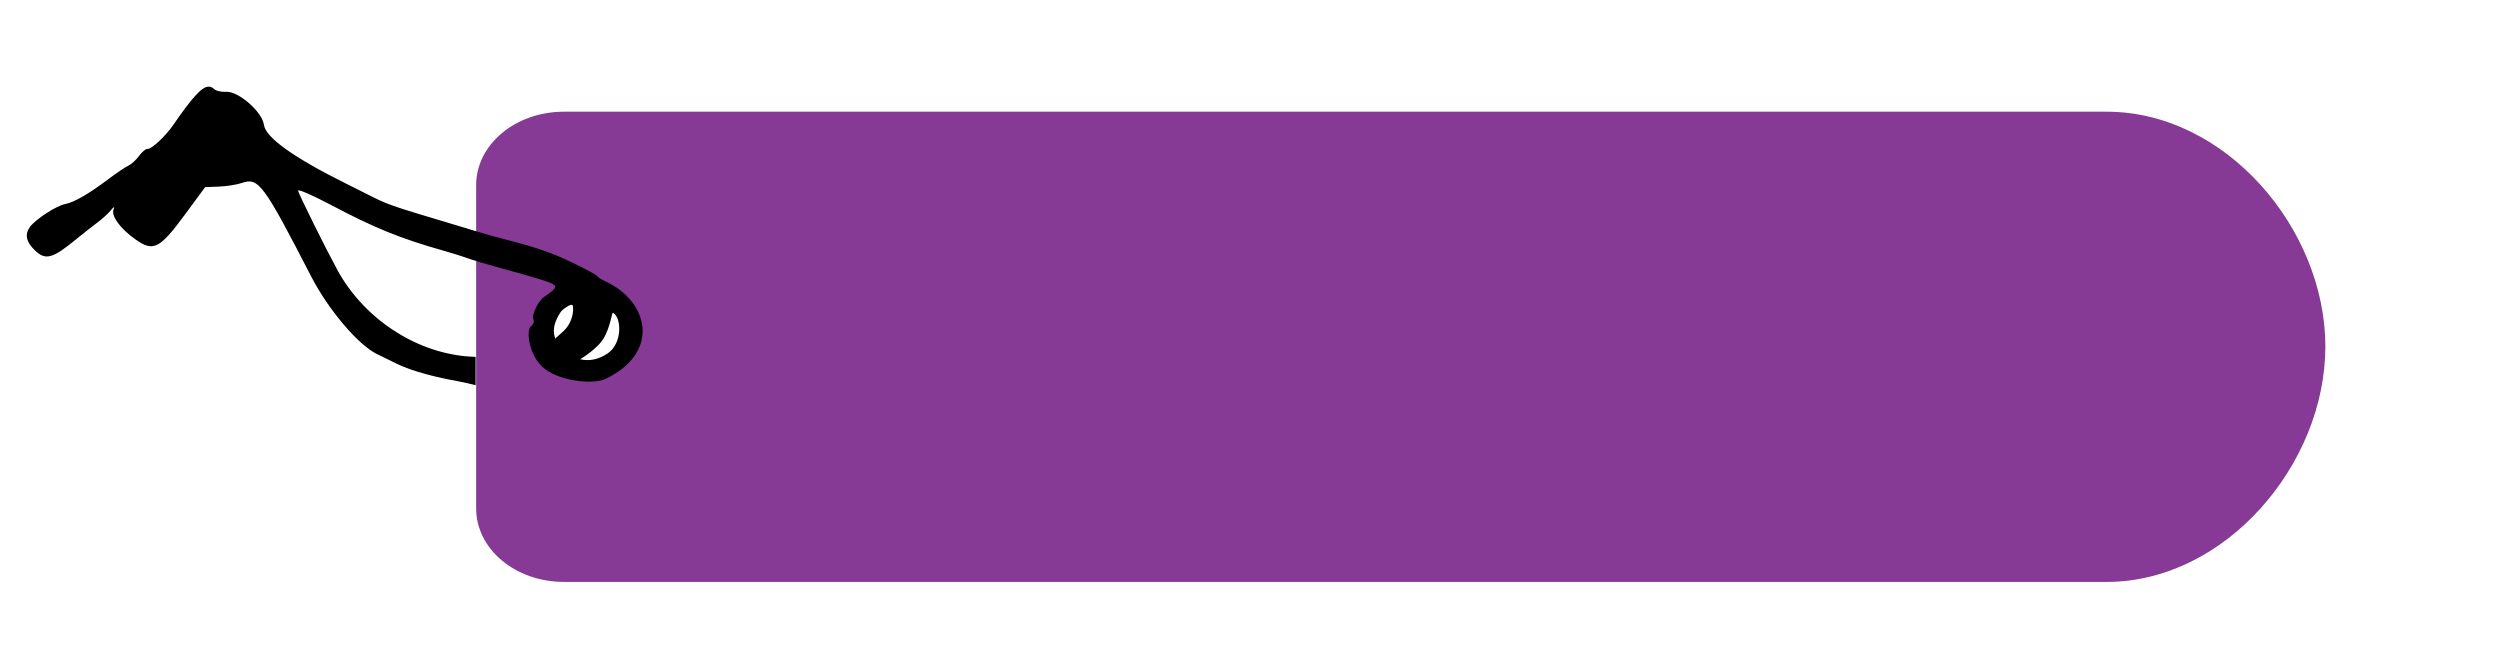 <?xml version="1.0" encoding="UTF-8" standalone="no"?>
<svg
   xmlns:dc="http://purl.org/dc/elements/1.1/"
   xmlns:cc="http://creativecommons.org/ns#"
   xmlns:rdf="http://www.w3.org/1999/02/22-rdf-syntax-ns#"
   xmlns:svg="http://www.w3.org/2000/svg"
   xmlns="http://www.w3.org/2000/svg"
   xmlns:sodipodi="http://sodipodi.sourceforge.net/DTD/sodipodi-0.dtd"
   xmlns:inkscape="http://www.inkscape.org/namespaces/inkscape"
   width="227mm"
   height="61mm"
   viewBox="0 0 227 61"
   version="1.1"
   id="svg8"
   sodipodi:docname="бирка- лейбл  4.svg"
   inkscape:version="1.0.2 (e86c870879, 2021-01-15, custom)">
  <defs
     id="defs2">
    <inkscape:path-effect
       effect="bspline"
       id="path-effect986"
       is_visible="true"
       lpeversion="1"
       weight="33.333"
       steps="2"
       helper_size="0"
       apply_no_weight="true"
       apply_with_weight="true"
       only_selected="false" />
    <filter
       style="color-interpolation-filters:sRGB"
       inkscape:label="Drop Shadow"
       id="filter1223">
      <feFlood
         flood-opacity="1"
         flood-color="rgb(124,50,0)"
         result="flood"
         id="feFlood1213" />
      <feComposite
         in="flood"
         in2="SourceGraphic"
         operator="in"
         result="composite1"
         id="feComposite1215" />
      <feGaussianBlur
         in="composite1"
         stdDeviation="1"
         result="blur"
         id="feGaussianBlur1217" />
      <feOffset
         dx="0"
         dy="0"
         result="offset"
         id="feOffset1219" />
      <feComposite
         in="SourceGraphic"
         in2="offset"
         operator="over"
         result="composite2"
         id="feComposite1221" />
    </filter>
  </defs>
  <sodipodi:namedview
     id="base"
     pagecolor="#ffffff"
     bordercolor="#666666"
     borderopacity="1.0"
     inkscape:pageopacity="0.0"
     inkscape:pageshadow="2"
     inkscape:zoom="0.72721739"
     inkscape:cx="443.55307"
     inkscape:cy="201.49953"
     inkscape:document-units="mm"
     inkscape:current-layer="layer2"
     inkscape:document-rotation="0"
     showgrid="false"
     inkscape:window-width="1609"
     inkscape:window-height="955"
     inkscape:window-x="169"
     inkscape:window-y="36"
     inkscape:window-maximized="0"
     inkscape:snap-bbox="true"
     inkscape:object-paths="true"
     inkscape:snap-intersection-paths="true"
     inkscape:snap-smooth-nodes="true"
     inkscape:snap-midpoints="true"
     inkscape:snap-object-midpoints="true"
     inkscape:snap-center="true"
     inkscape:snap-text-baseline="true"
     inkscape:bbox-nodes="true"
     inkscape:snap-bbox-edge-midpoints="true"
     inkscape:snap-bbox-midpoints="true"
     inkscape:bbox-paths="true"
     inkscape:snap-global="false" />
  <g
     inkscape:groupmode="layer"
     id="layer2"
     inkscape:label="Слой 2">
    <path
       id="rect947"
       style="fill:#863a96;fill-opacity:1;stroke-width:1.965;stroke-linecap:round;stroke-linejoin:round;stroke-dashoffset:10.809"
       d="m 51.214,10.141 c -4.422,0 -7.981,2.98 -7.981,6.682 v 29.334 c 0,3.702 3.559,6.681 7.981,6.681 l 140.069,0 c 10.791,0 19.848,-10.674 19.86,-21.348 0.012,-10.674 -9.022,-21.348 -19.86,-21.348 z m 1.852,16.714 c 0.281,-0.002 0.243,-0.046 0.9,0.341 0.657,0.387 3.108,0.512 2.723,1.85 l -0.25,2.149 c -0.583,1.287 -2.281,1.954 -3.837,1.507 -1.555,-0.447 -3.224,-2.461 -2.739,-3.776 0.391,-1.061 1.262,-2.061 2.588,-2.07 z"
       sodipodi:nodetypes="sssscscsczcccccc" />
  </g>
  <g
     inkscape:label="Слой 1"
     inkscape:groupmode="layer"
     id="layer1">
    <path
       id="path945"
       style="fill:#000000;stroke-width:1"
       d="m 18.905,7.869 c -0.629,0.05 -1.505,1.054 -3.199,3.513 -0.68,0.988 -1.976,2.19 -2.304,2.138 -0.151,-0.024 -0.499,0.262 -0.774,0.635 -0.275,0.373 -0.719,0.777 -0.987,0.897 -0.267,0.12 -1.053,0.648 -1.746,1.172 -1.795,1.359 -3.165,2.154 -3.965,2.3 -0.786,0.144 -2.674,1.364 -3.199,2.067 -0.516,0.691 -0.362,1.39 0.482,2.183 0.92,0.864 1.564,0.694 3.57,-0.942 0.786,-0.641 1.749,-1.401 2.141,-1.689 0.392,-0.288 0.908,-0.765 1.147,-1.06 0.267,-0.329 0.362,-0.359 0.246,-0.077 -0.244,0.594 0.585,1.737 1.977,2.727 1.628,1.158 2.198,0.872 4.495,-2.247 l 1.837,-2.494 1.265,-0.05 c 0.696,-0.027 1.626,-0.175 2.067,-0.328 1.516,-0.527 1.961,0.074 6.306,8.507 1.54,2.989 4.278,6.217 5.957,7.024 0.456,0.219 1.283,0.624 1.837,0.899 1.395,0.694 3.839,1.277 5.263,1.519 0.515,0.087 1.171,0.245 1.866,0.412 v -2.569 c -0.299,-0.013 -0.577,-0.028 -0.795,-0.046 -4.753,-0.407 -9.373,-3.476 -11.755,-7.842 -1.071,-1.962 -3.428,-6.712 -3.571,-7.194 -0.057,-0.192 1.279,0.382 2.969,1.277 3.971,2.102 6.287,3.043 10.251,4.166 1.772,0.502 2.165,0.705 3.256,1.031 1.131,0.338 2.601,0.73 3.409,0.957 2.139,0.602 3.151,0.897 3.405,1.158 0.2,0.206 -0.103,0.453 -0.924,1.026 -0.657,0.459 -1.1,1.697 -1.036,1.911 0.063,0.213 0.145,0.443 -0.121,0.732 -0.508,0.192 -0.358,2.41 0.913,3.668 1.387,1.373 4.673,1.692 5.794,1.155 4.864,-2.333 3.983,-6.742 0.383,-8.659 -0.56,-0.298 -0.86,-0.384 -1.077,-0.629 -0.189,-0.212 -1.044,-0.638 -2.037,-1.135 -2.544,-1.274 -4.335,-1.709 -7.292,-2.486 -1.035,-0.272 -2.876,-0.848 -3.574,-1.057 -6.169,-1.843 -6.111,-1.822 -8.201,-2.883 -0.482,-0.245 -1.274,-0.642 -1.759,-0.883 -4.748,-2.353 -7.314,-4.188 -7.458,-5.333 -0.149,-1.18 -2.328,-3.082 -3.443,-3.005 -0.421,0.029 -0.908,-0.082 -1.083,-0.247 -0.13,-0.122 -0.265,-0.197 -0.412,-0.215 -0.04,-0.005 -0.081,-0.006 -0.122,-0.003 z M 49.747,32.017 c 0,2.911 4.205,0.098 5.019,-1.221 0.7,-1.134 0.765,-2.479 0.911,-2.39 0.782,0.475 0.834,2.783 -0.498,3.681 -1.507,1.015 -2.788,0.56 -3.511,0.085 -0.761,-0.499 -1.777,-1.496 -1.216,-2.965 0.125,-0.328 0.387,-0.873 0.66,-1.092 0.273,-0.219 0.851,-0.627 0.904,-0.336 0.097,0.524 -0.083,1.404 -0.62,2.043 -0.537,0.639 -1.65,1.217 -1.65,2.195 z"
       sodipodi:nodetypes="sssscsscsssccccccssssscccssssacssscssssssssssssssssssssssssss" />
  </g>
</svg>
